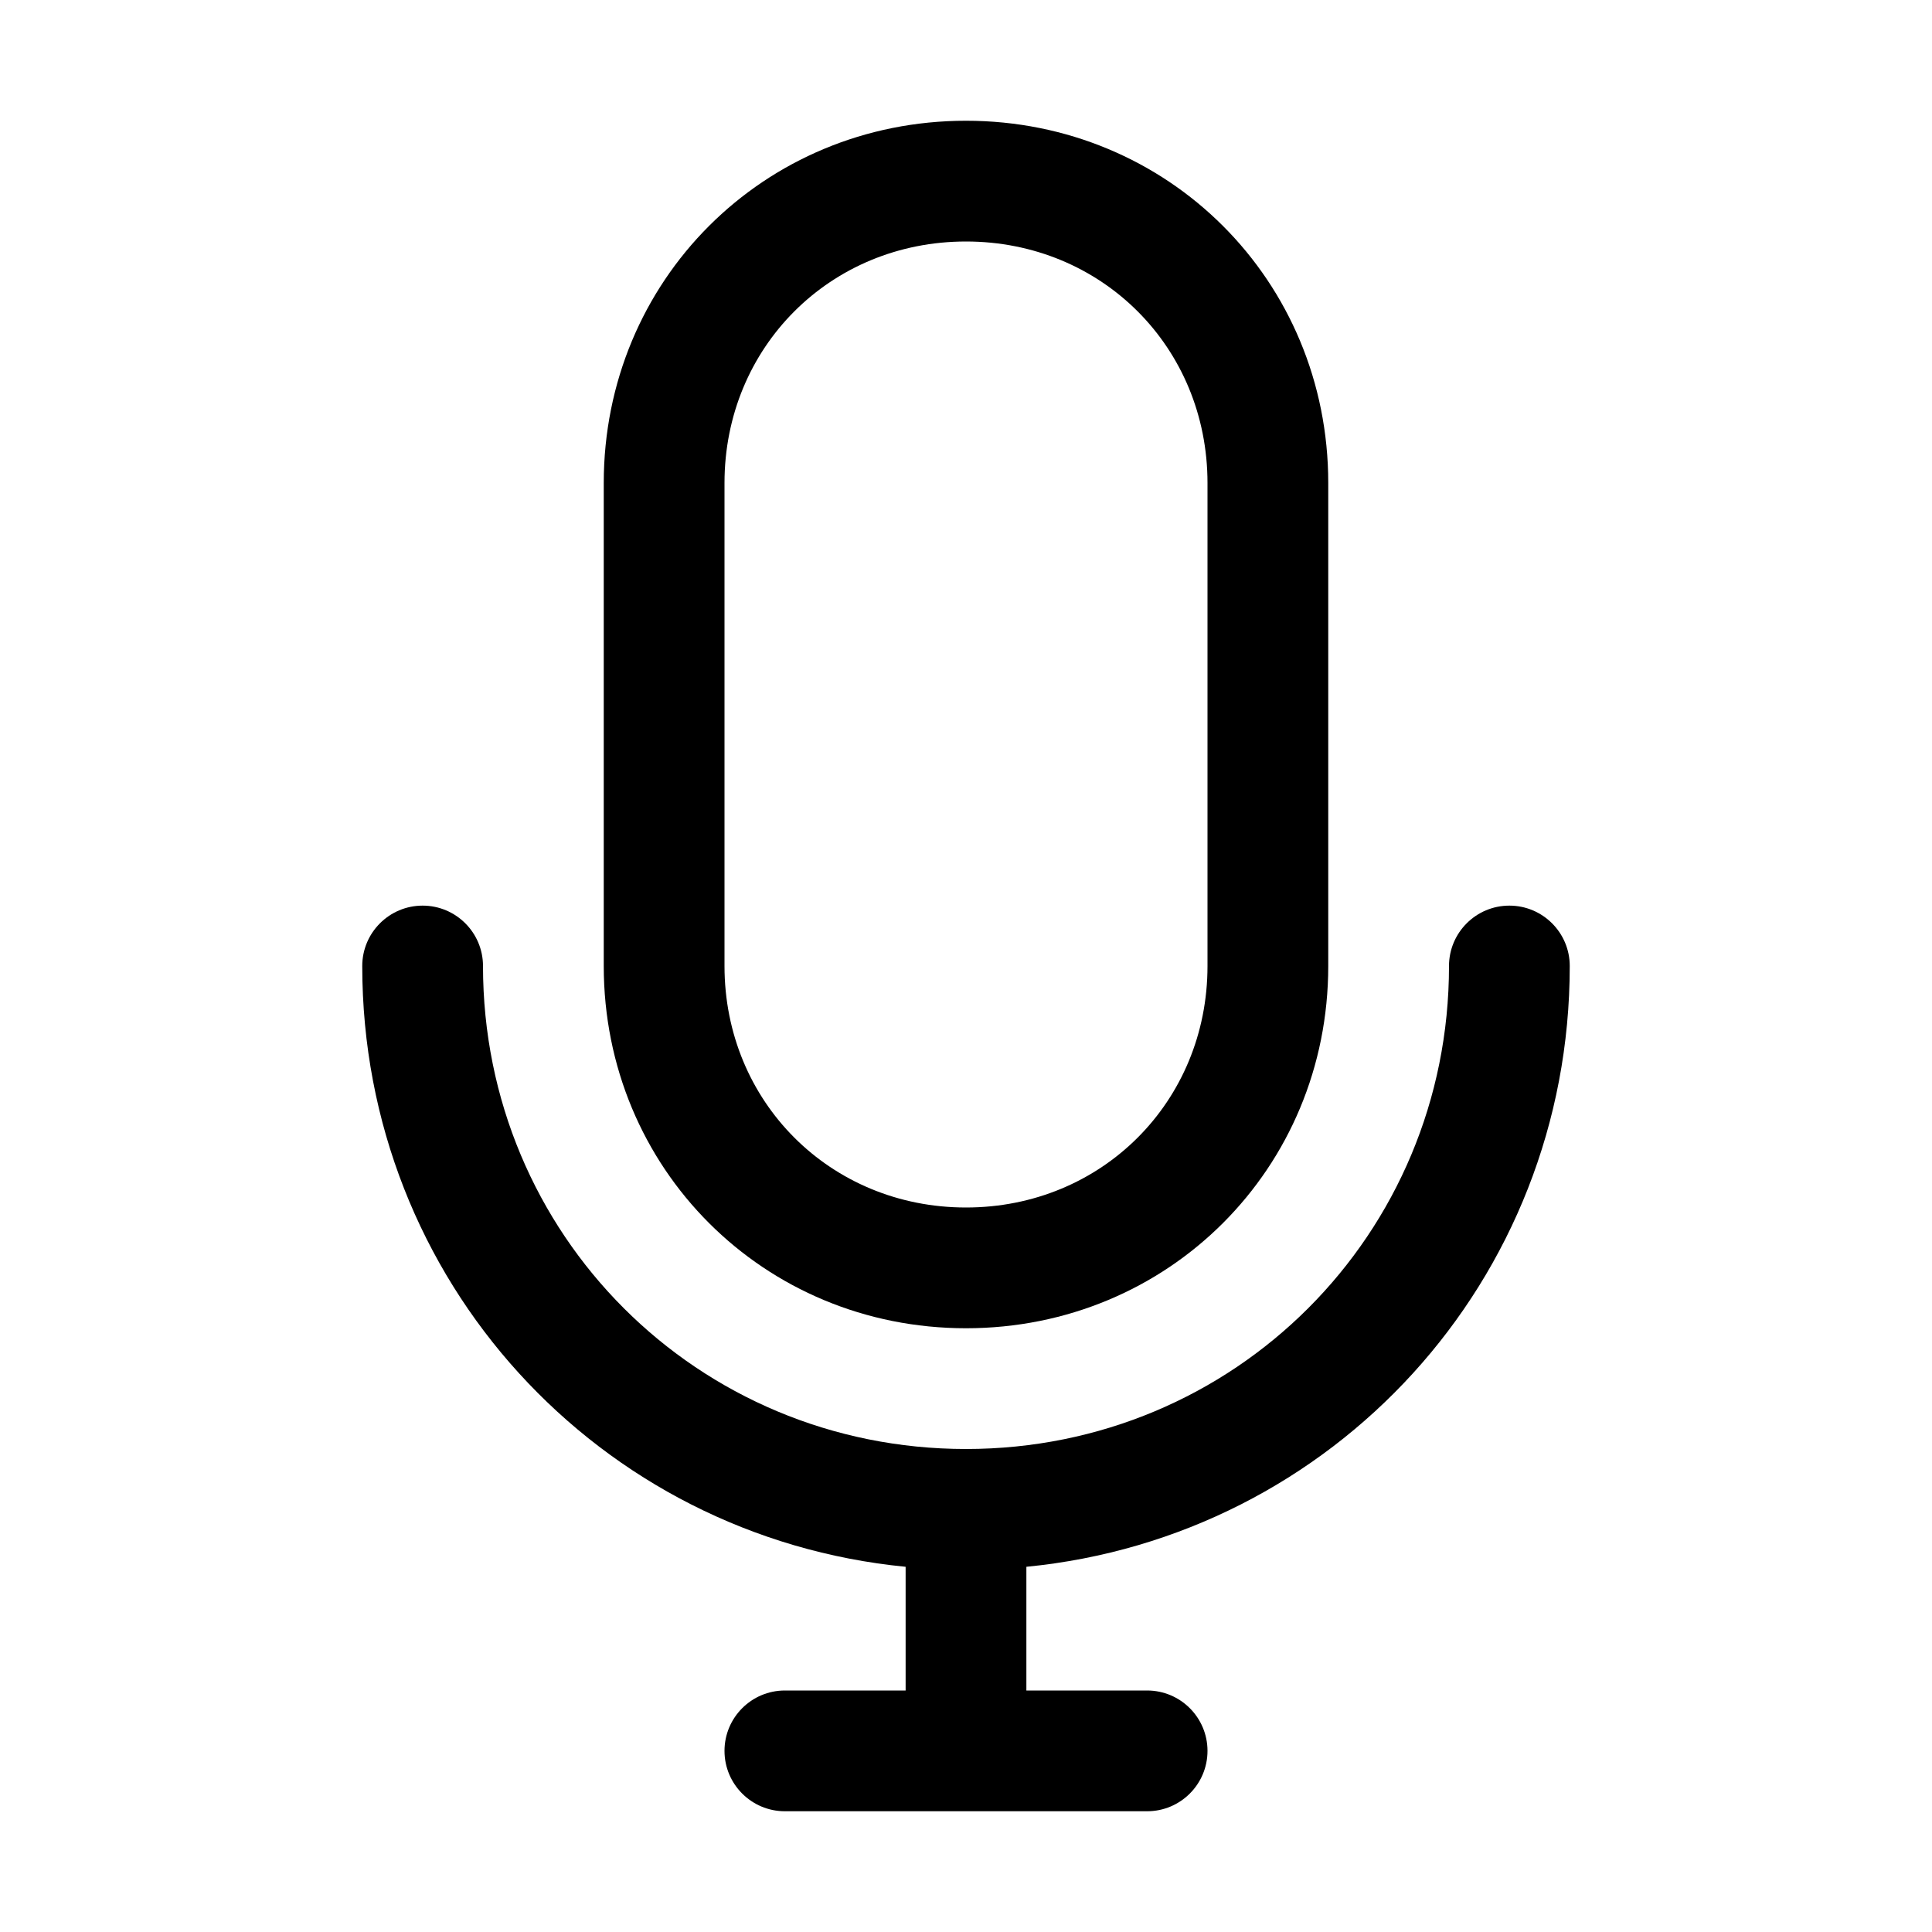 <svg width="32" height="32" viewBox="0 0 32 32" fill="none" xmlns="http://www.w3.org/2000/svg">
<path fill-rule="evenodd" clip-rule="evenodd" d="M16 2C12.648 2 10 4.648 10 8V16C10 19.352 12.648 22 16 22C19.352 22 22 19.352 22 16V8C22 4.648 19.352 2 16 2ZM12 8C12 5.752 13.752 4 16 4C18.248 4 20 5.752 20 8V16C20 18.248 18.248 20 16 20C13.752 20 12 18.248 12 16V8Z" fill="black"/>
<path d="M7 15C7.552 15 8 15.448 8 16C8 20.448 11.552 24 16 24C20.448 24 24 20.448 24 16C24 15.448 24.448 15 25 15C25.552 15 26 15.448 26 16C26 21.215 22.077 25.455 17 25.951V28H19C19.552 28 20 28.448 20 29C20 29.552 19.552 30 19 30H13C12.448 30 12 29.552 12 29C12 28.448 12.448 28 13 28H15V25.951C9.923 25.455 6 21.215 6 16C6 15.448 6.448 15 7 15Z" fill="black"/>
</svg>
